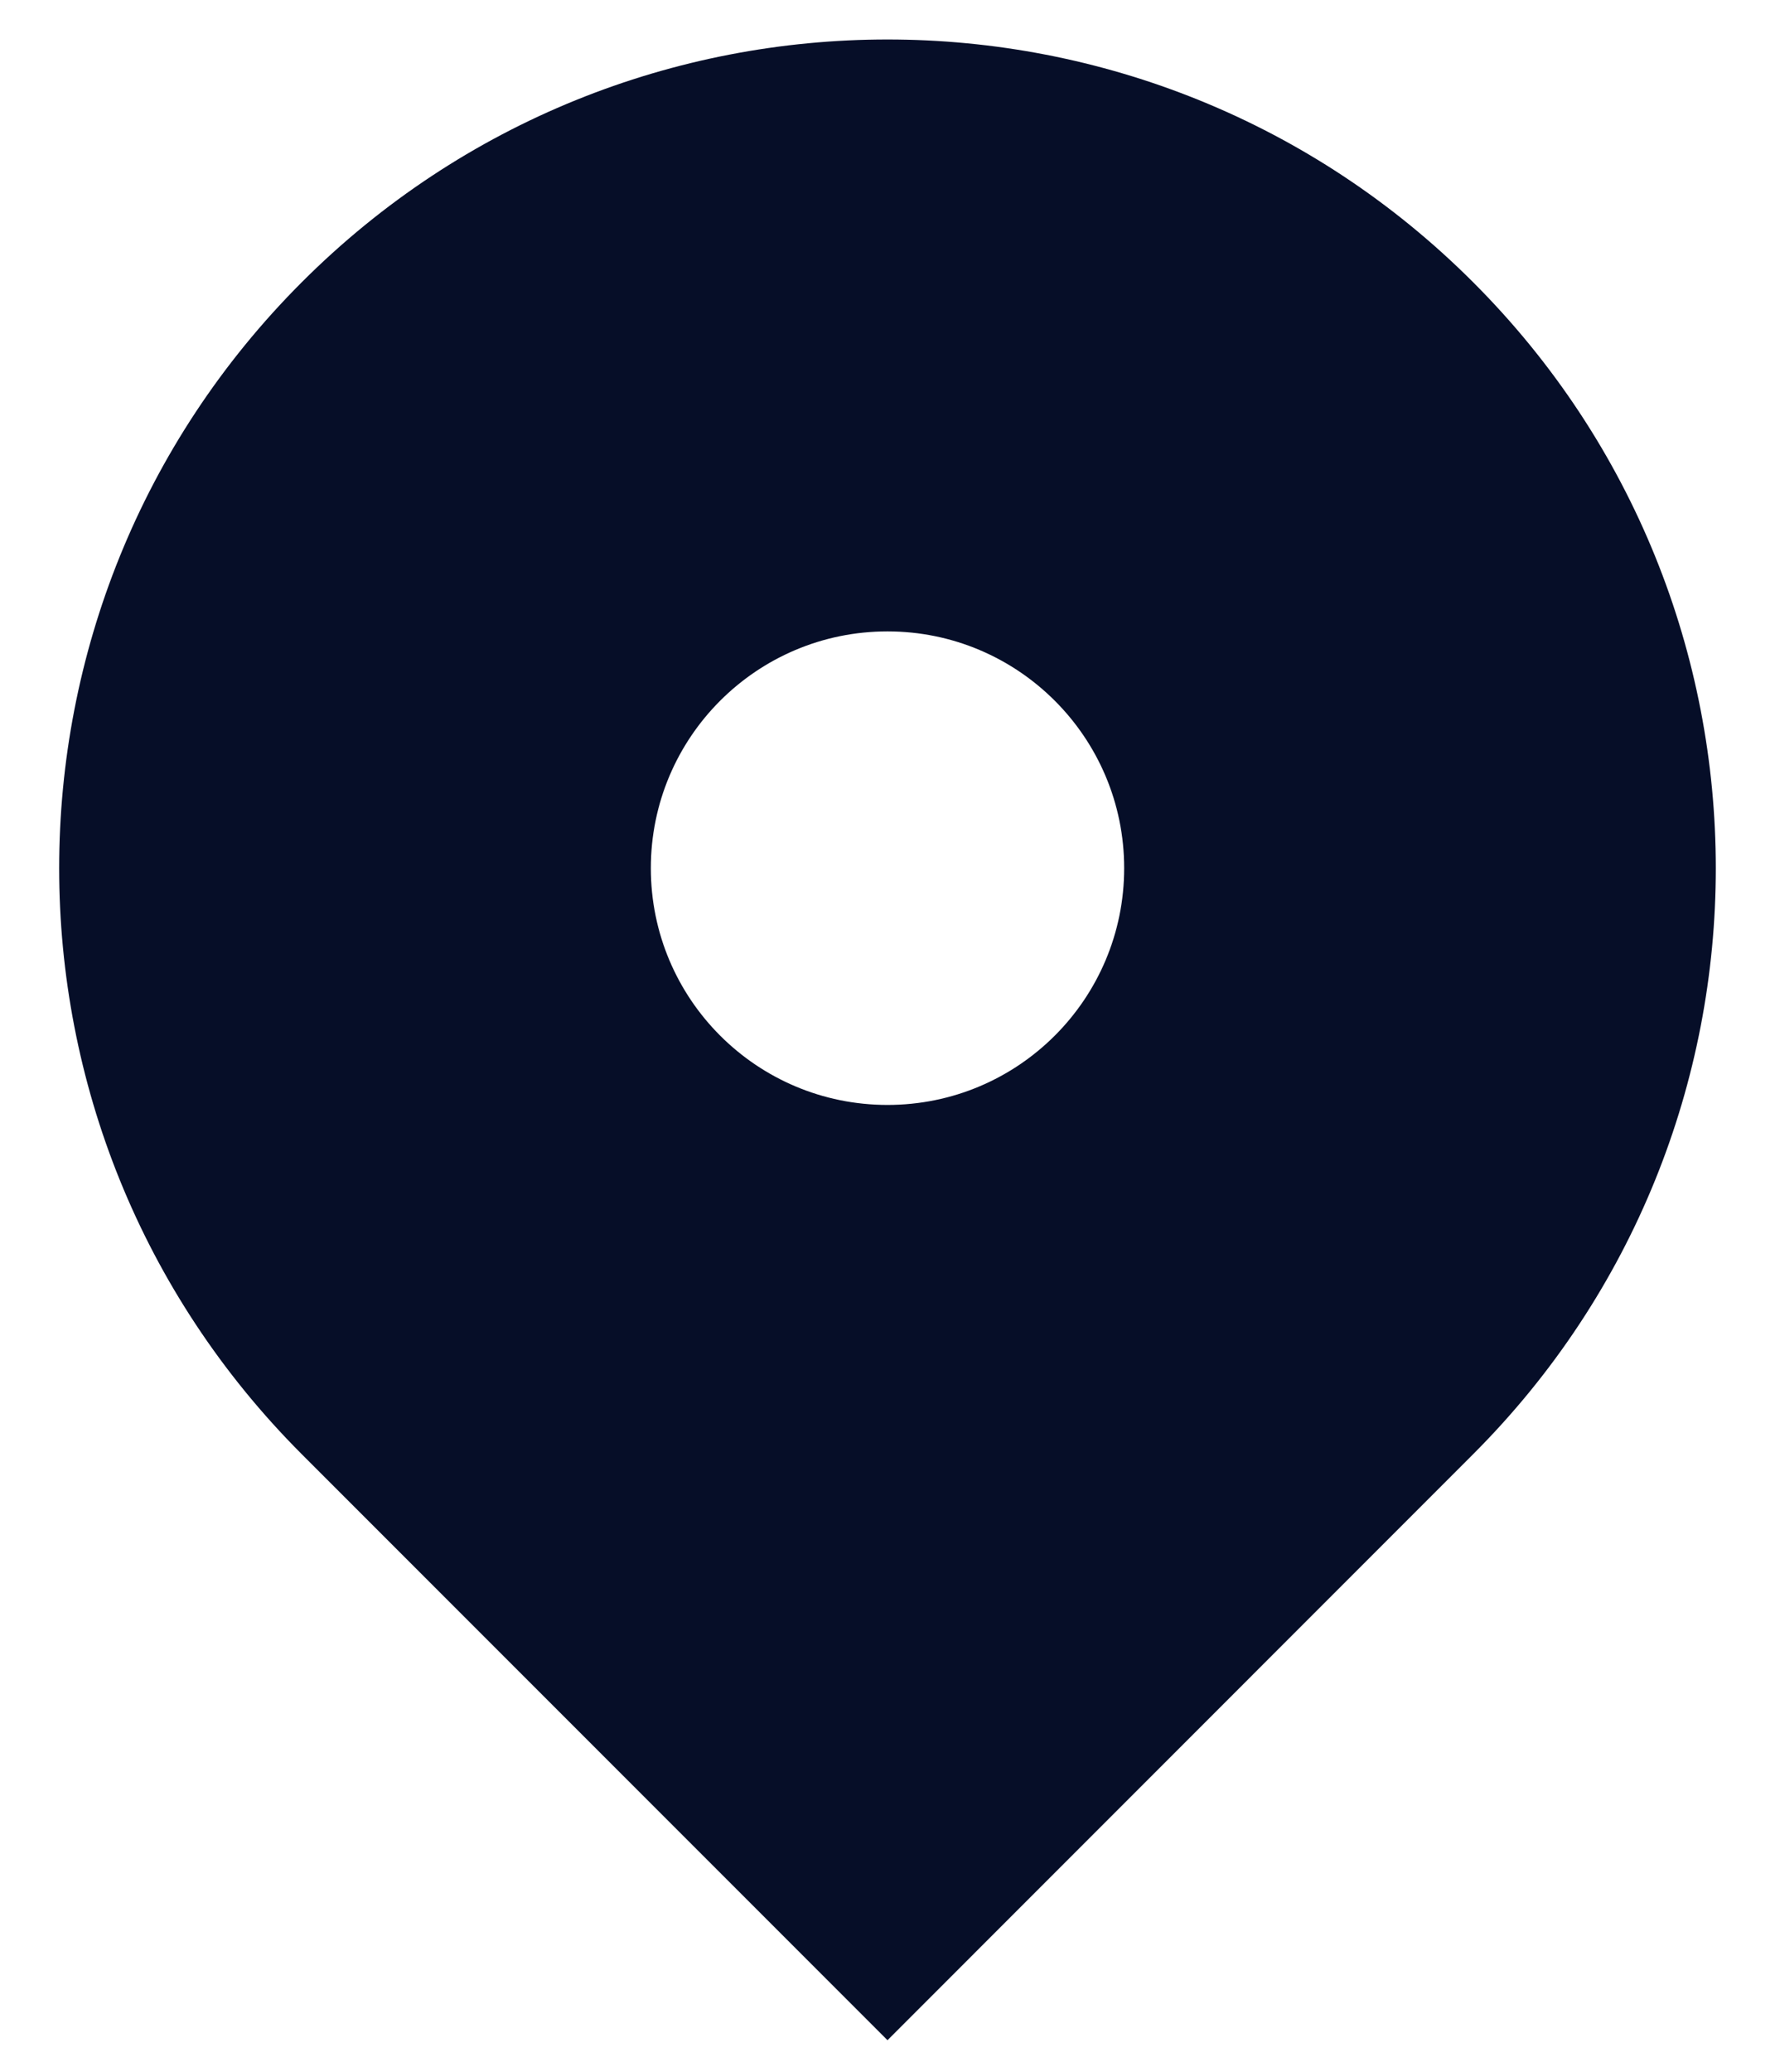 <svg width="18" height="21" viewBox="0 0 18 21" fill="none" xmlns="http://www.w3.org/2000/svg">
<path fill-rule="evenodd" clip-rule="evenodd" d="M3.06 2.861C6.34 -0.42 11.659 -0.42 14.939 2.861C18.22 6.141 18.22 11.46 14.939 14.74L9 20.68L3.06 14.74C-0.22 11.46 -0.22 6.141 3.06 2.861ZM9 11.2C10.325 11.2 11.4 10.126 11.4 8.8C11.4 7.475 10.325 6.4 9 6.4C7.674 6.4 6.6 7.475 6.6 8.8C6.6 10.126 7.674 11.2 9 11.2Z" fill="#060E28"/>
</svg>
